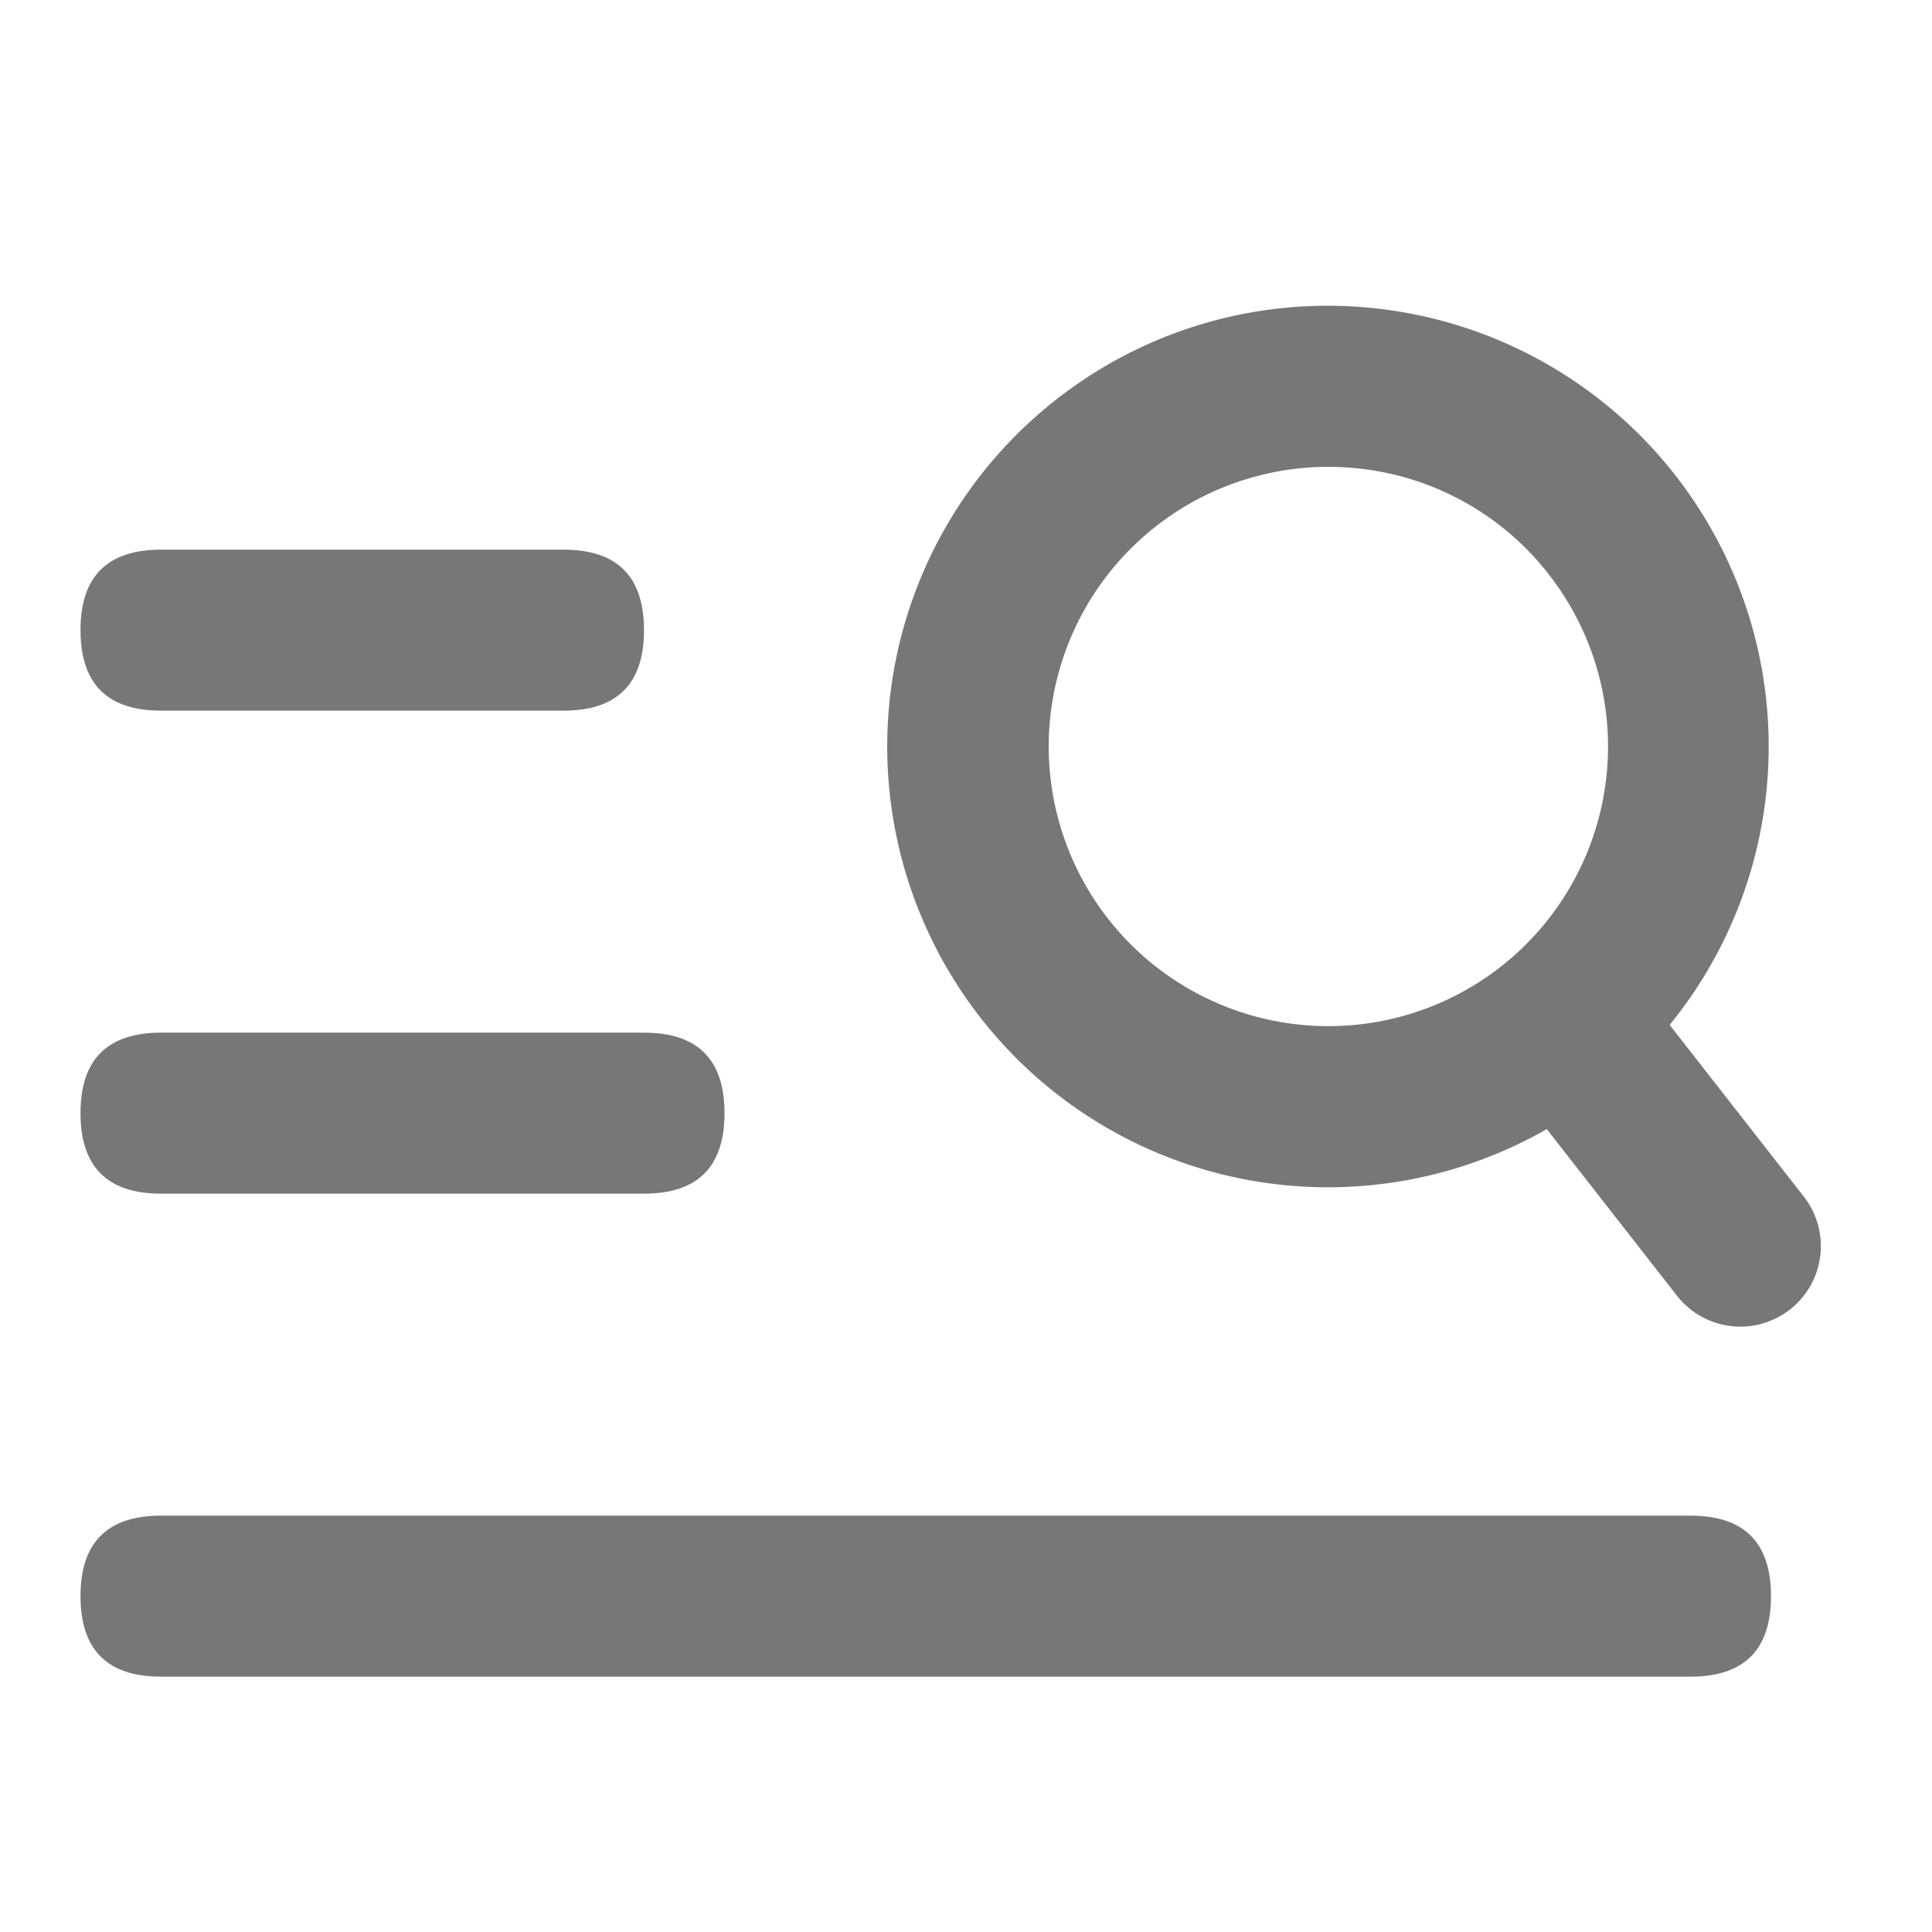 <svg t="1718026521470" class="icon" viewBox="0 0 1024 1024" version="1.1" xmlns="http://www.w3.org/2000/svg" p-id="8685"
    width="200" height="200">
    <path
        d="M722.091 248.533a148.224 148.224 0 1 0 98.731 55.808 147.285 147.285 0 0 0-98.731-55.808m10.368-84.693a233.6 233.6 0 1 1-172.245 47.616 232.875 232.875 0 0 1 172.245-47.616z"
        fill="#777" p-id="8686"></path>
    <path
        d="M817.323 525.952a42.667 42.667 0 0 1 59.861 7.339l78.848 100.907a42.667 42.667 0 0 1-7.339 59.904 42.667 42.667 0 0 1-59.904-7.381l-78.805-100.864a42.667 42.667 0 0 1 7.339-59.904z"
        fill="#777" p-id="8687"></path>
    <path
        d="M42.667 291.328m42.667 0l213.333 0q42.667 0 42.667 42.667l0 0q0 42.667-42.667 42.667l-213.333 0q-42.667 0-42.667-42.667l0 0q0-42.667 42.667-42.667Z"
        fill="#777" p-id="8688"></path>
    <path
        d="M42.667 547.328m42.667 0l256 0q42.667 0 42.667 42.667l0 0q0 42.667-42.667 42.667l-256 0q-42.667 0-42.667-42.667l0 0q0-42.667 42.667-42.667Z"
        fill="#777" p-id="8689"></path>
    <path
        d="M42.667 803.328m42.667 0l810.667 0q42.667 0 42.667 42.667l0 0q0 42.667-42.667 42.667l-810.667 0q-42.667 0-42.667-42.667l0 0q0-42.667 42.667-42.667Z"
        fill="#777" p-id="8690"></path>
</svg>